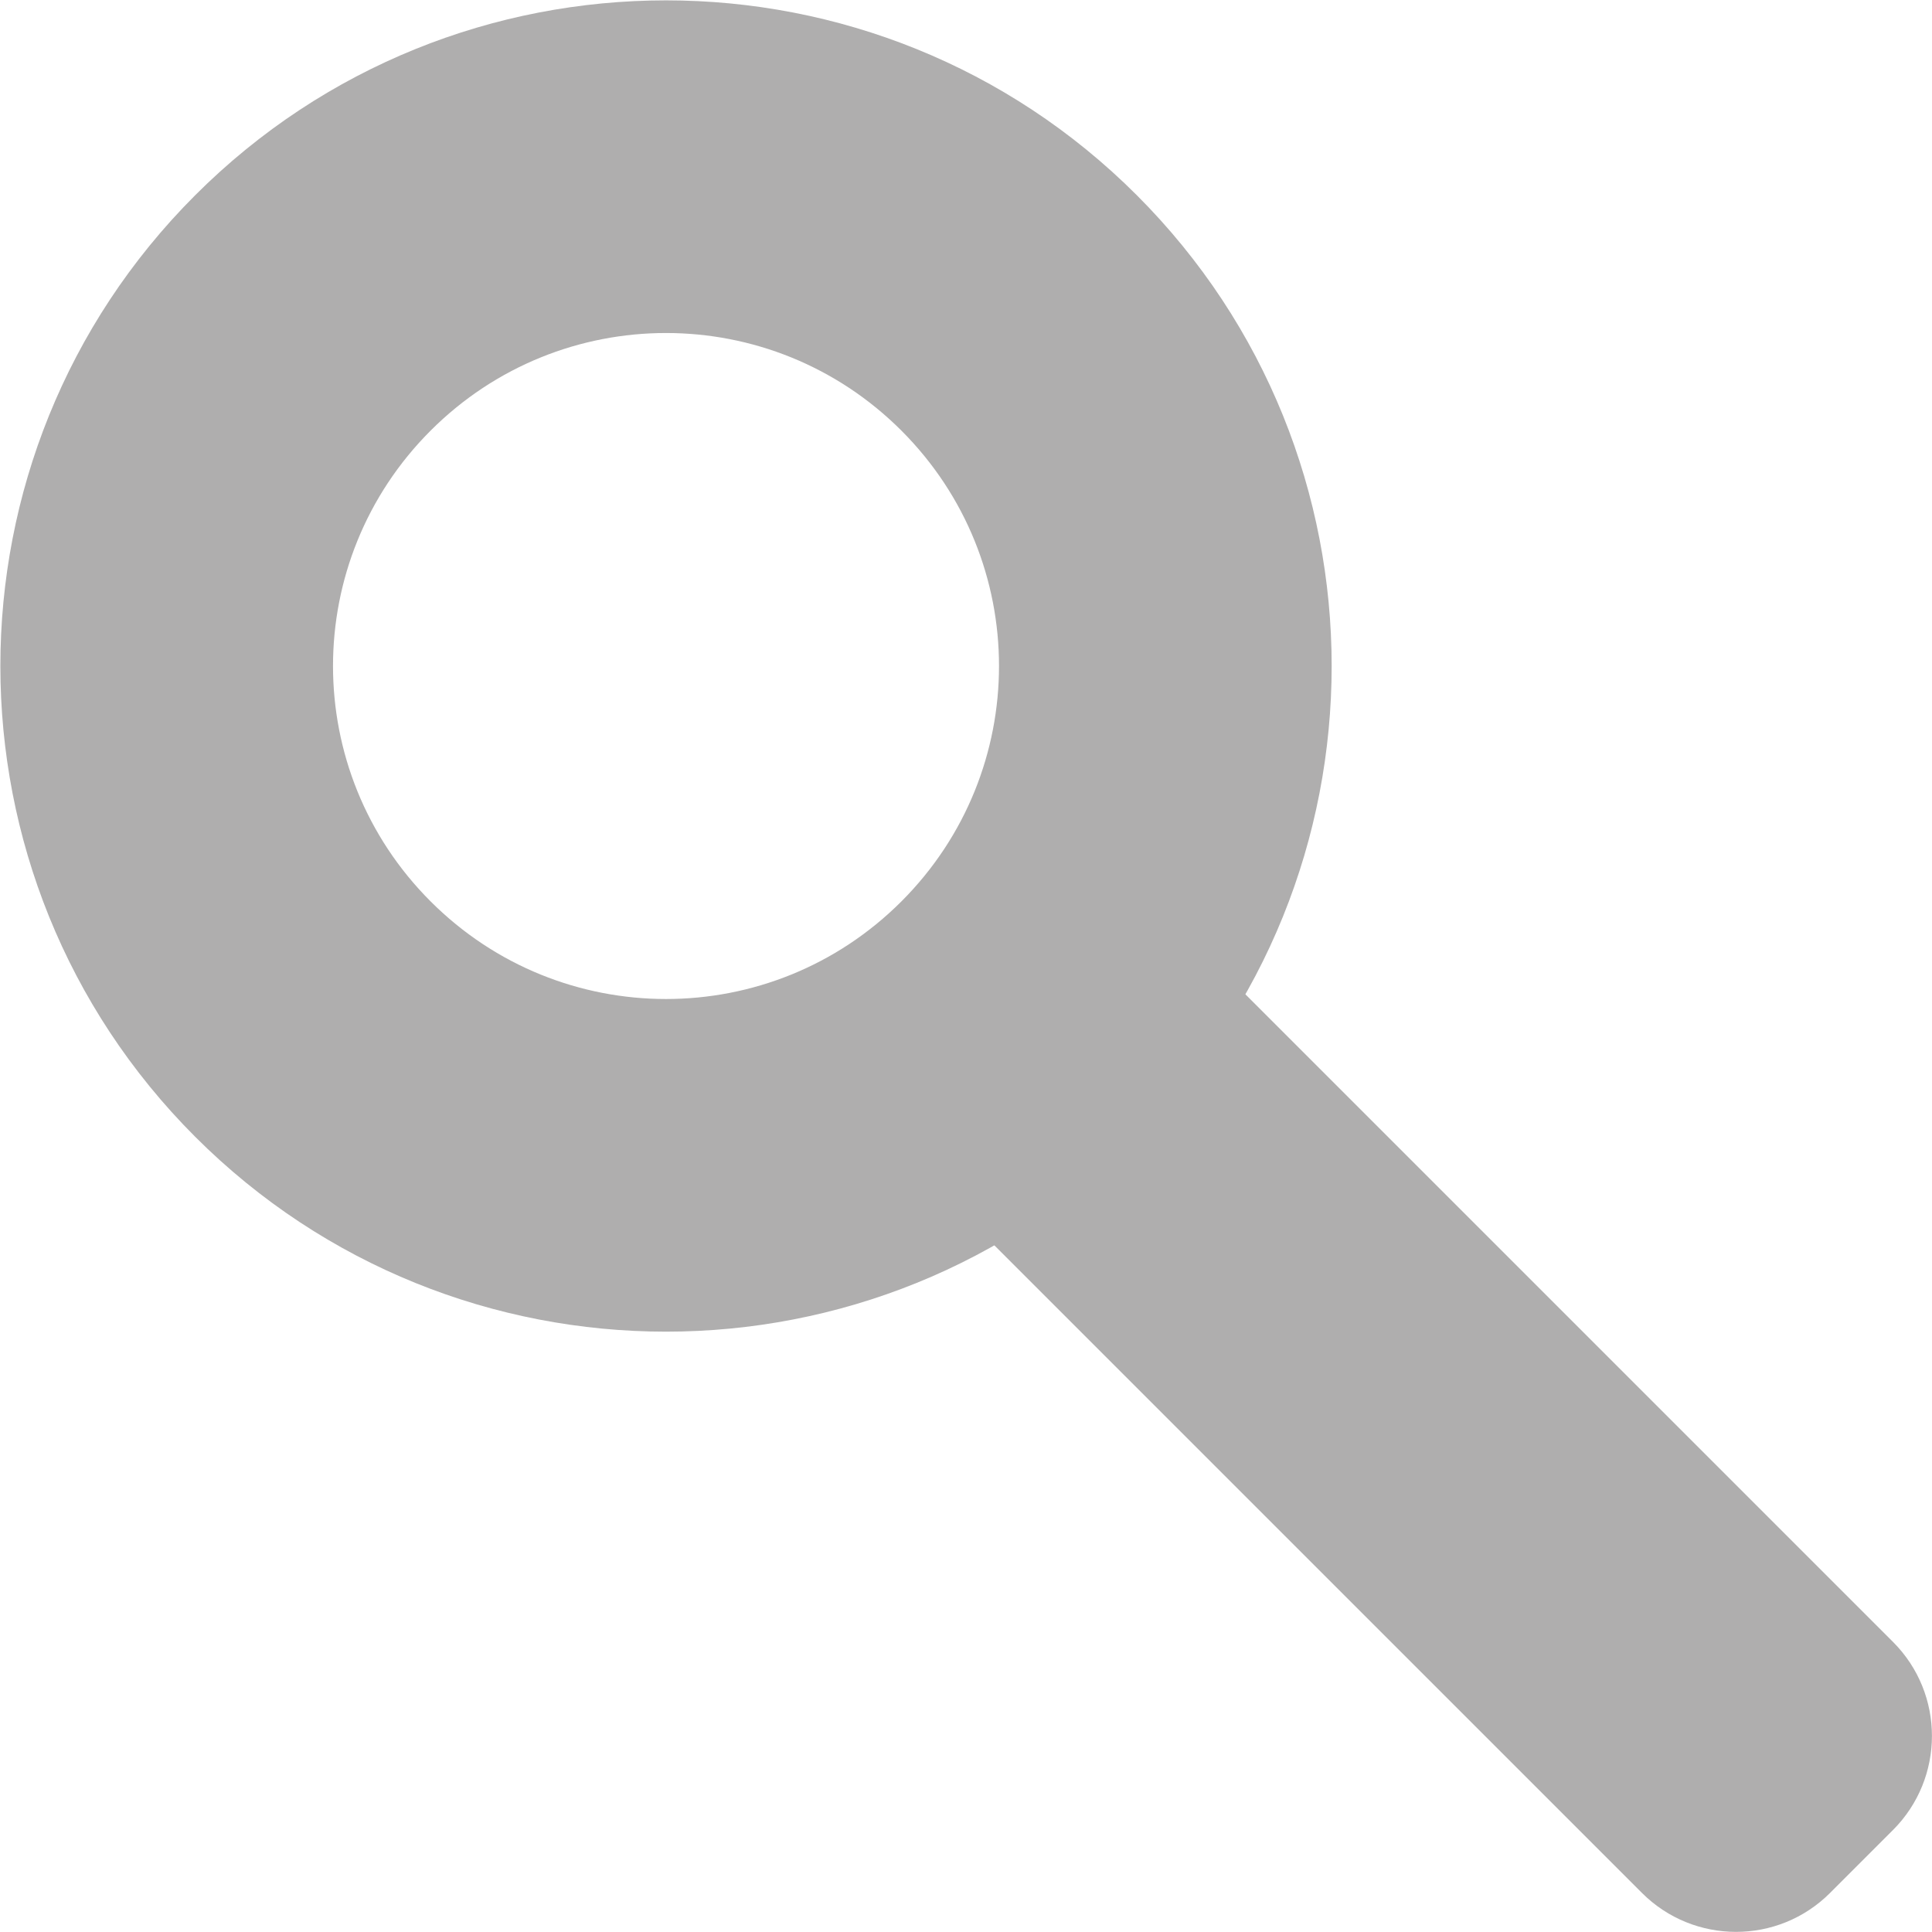 <?xml version="1.0" encoding="UTF-8"?><svg id="Layer_2" xmlns="http://www.w3.org/2000/svg" viewBox="0 0 40.38 40.38"><defs><style>.cls-1{fill:#afaeae;stroke-width:0px;}</style></defs><g id="Home_Page"><g id="Full_Top_Navigation_Area"><g id="Top_Navigation"><g id="Search_Bar_Input"><g id="Search_Icon"><path class="cls-1" d="m4.08,4.08c-5.43,5.43-5.43,14.25,0,19.68s14.25,5.43,19.68,0c5.43-5.43,5.43-14.25,0-19.68s-14.25-5.43-19.68,0Zm14.76,14.76c-2.72,2.72-7.12,2.72-9.84,0s-2.72-7.12,0-9.84,7.12-2.72,9.84,0,2.72,7.12,0,9.84Z"/><path class="cls-1" d="m25.36,15.15h7.42v25.05c0,1.54-1.25,2.78-2.78,2.78h-1.86c-1.54,0-2.78-1.25-2.78-2.78V15.15h0Z" transform="translate(-12.04 29.07) rotate(-45)"/></g></g></g></g></g></svg>